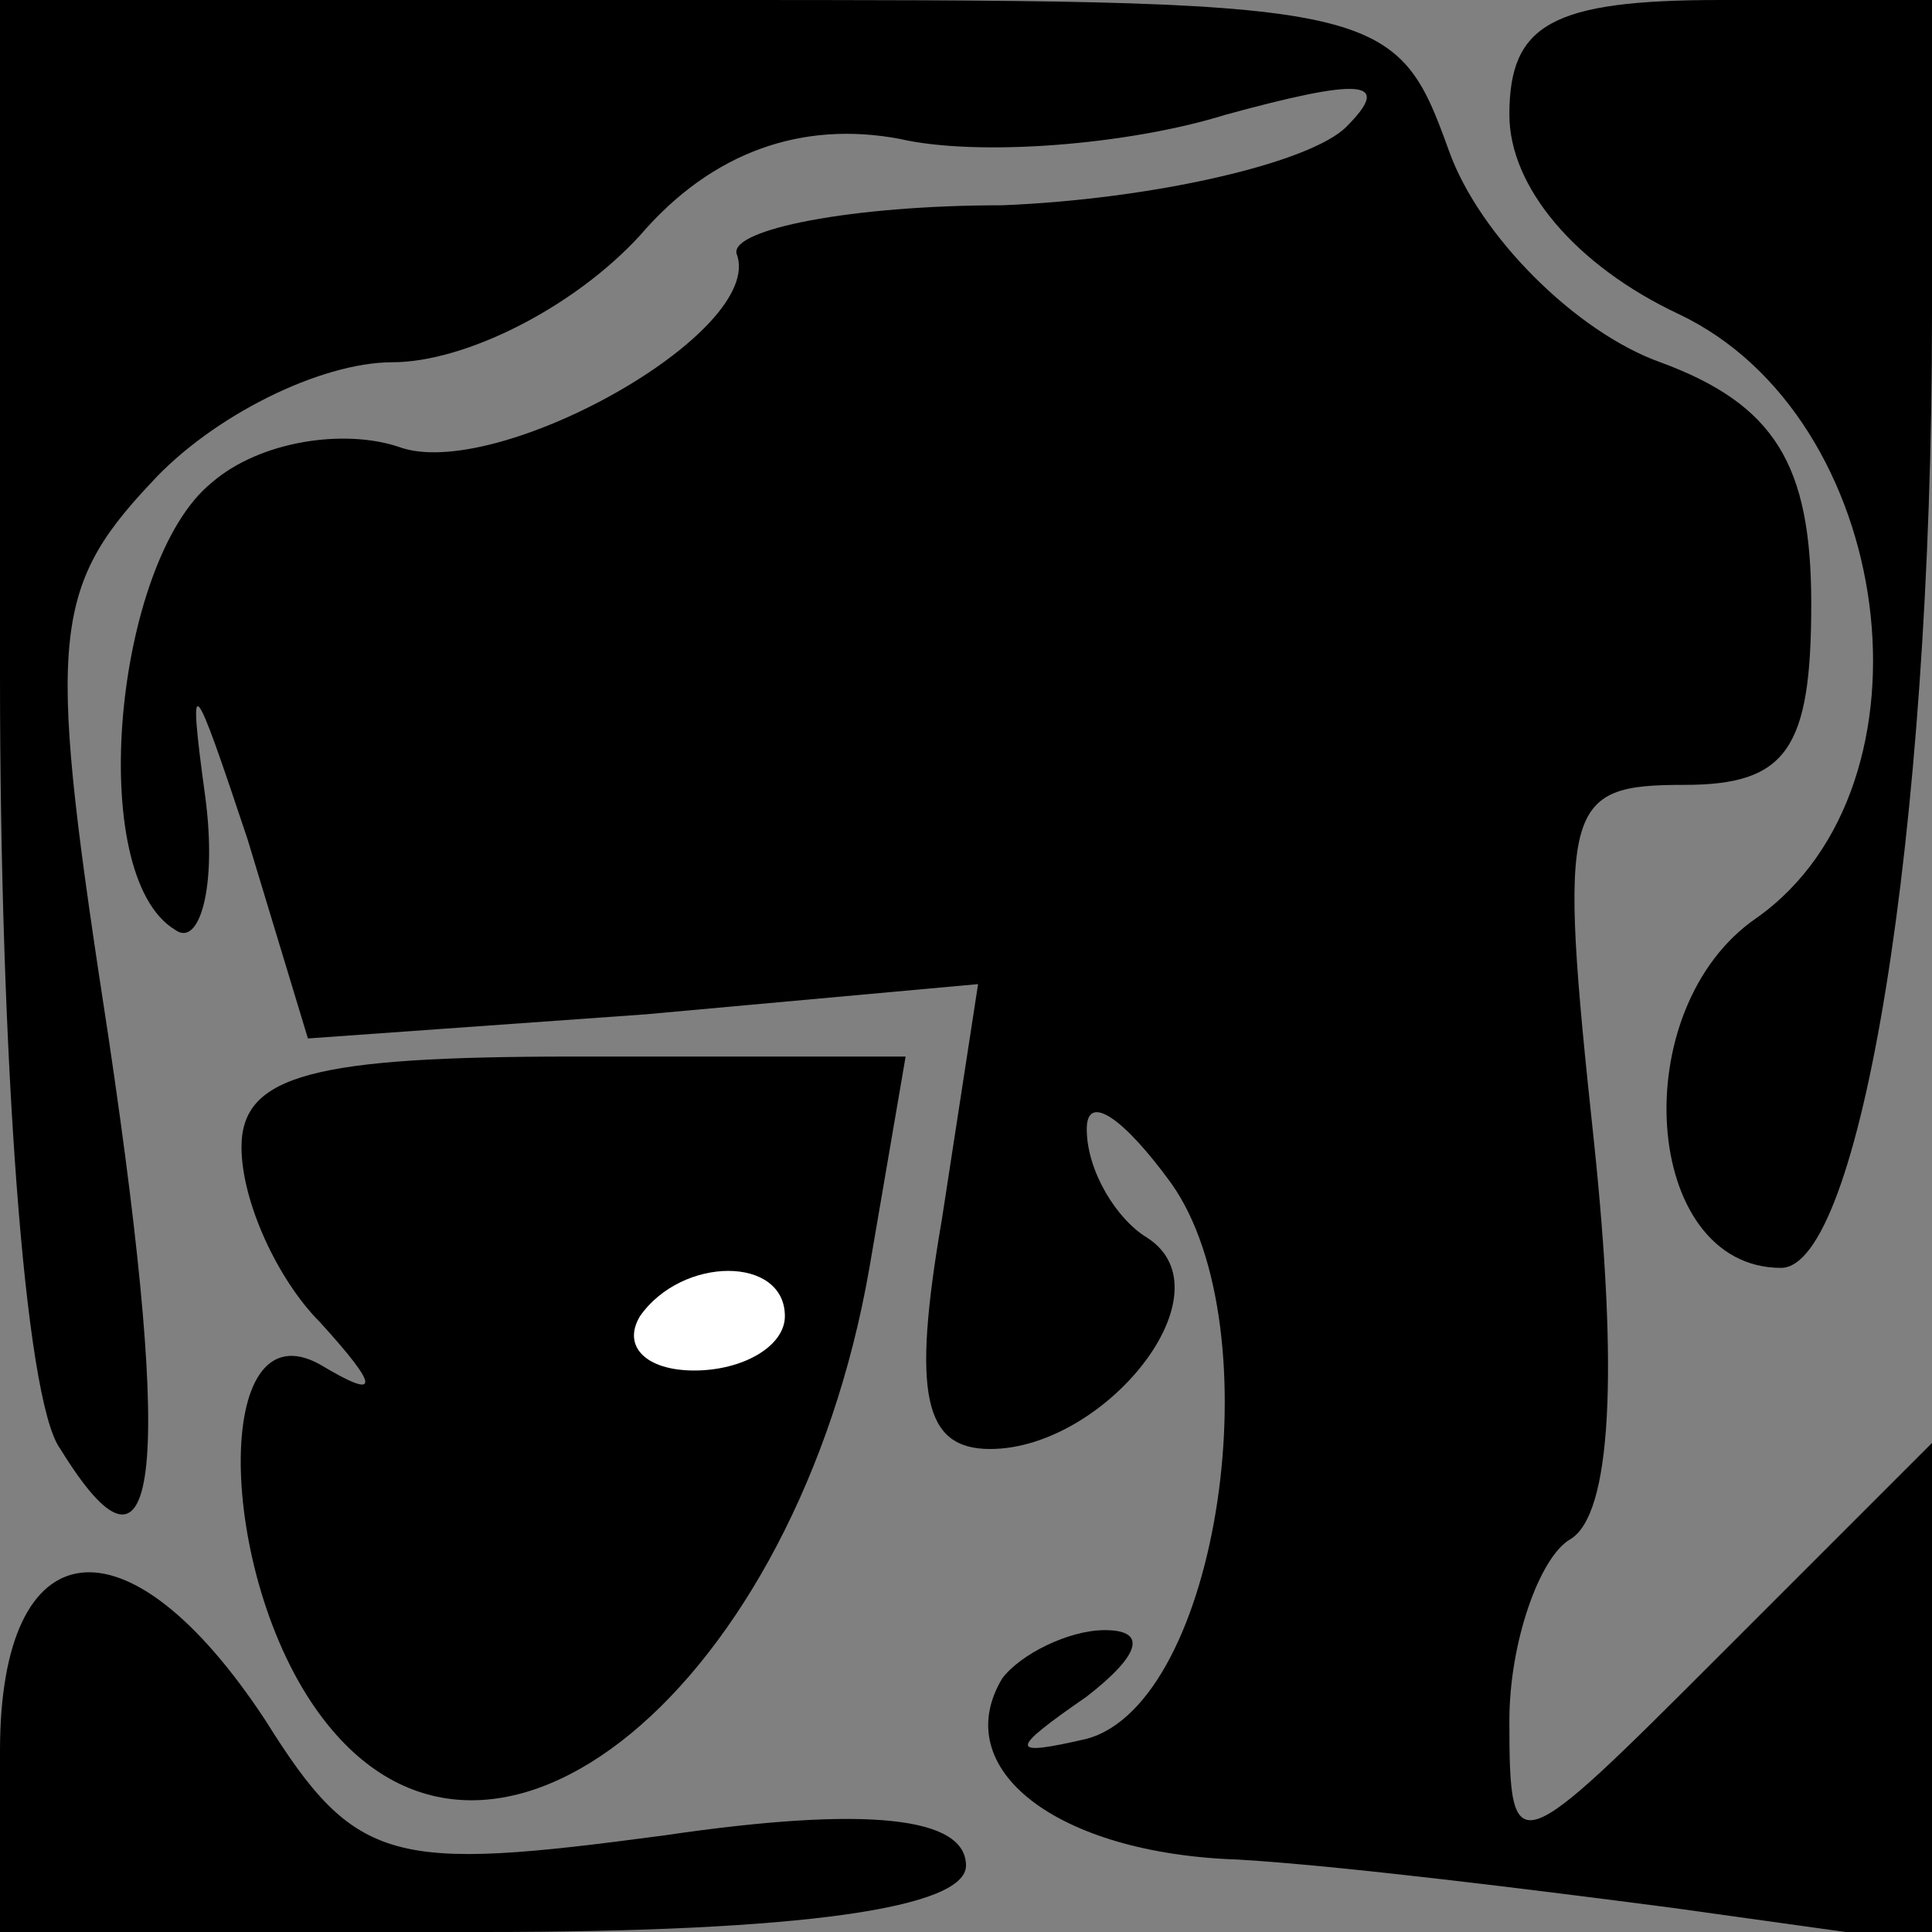 <?xml version="1.0" standalone="no"?>
<!DOCTYPE svg PUBLIC "-//W3C//DTD SVG 20010904//EN"
 "http://www.w3.org/TR/2001/REC-SVG-20010904/DTD/svg10.dtd">
<svg version="1.0" xmlns="http://www.w3.org/2000/svg"
 width="32pt" height="32pt" viewBox="0 0 32 32"
 preserveAspectRatio="xMidYMid meet">
<rect x="0" y="0" width="32" height="32" fill="#808080" stroke="none"/>
<g transform="translate(0,32) scale(0.1,-0.1)"
fill="#000000" stroke="none">
<path fill="#000000" stroke="none" d="M0 208 c0 -62 4 -120 10 -128 16 -26
19 -6 8 68 -10 65 -10 74 7 92 10 11 28 20 40 20 12 0 30 9 41 21 12 14 27 19
43 16 13 -3 38 -1 54 4 22 6 28 6 20 -2 -6 -6 -32 -12 -57 -13 -25 0 -45 -4
-44 -8 5 -13 -40 -38 -56 -32 -9 3 -23 1 -31 -6 -16 -13 -21 -65 -6 -74 4 -3
7 7 5 22 -3 22 -2 20 7 -7 l10 -33 56 4 55 5 -6 -39 c-5 -29 -3 -38 8 -38 19
0 40 26 26 35 -5 3 -10 11 -10 18 0 6 6 2 14 -9 17 -24 8 -86 -14 -92 -13 -3
-13 -2 0 7 9 7 10 11 3 11 -6 0 -14 -4 -17 -8 -9 -15 9 -29 39 -30 17 -1 49
-5 72 -8 l43 -6 0 41 0 42 -35 -35 c-34 -34 -35 -35 -35 -11 0 13 5 27 10 30
7 4 8 28 4 66 -6 56 -5 59 15 59 17 0 21 6 21 30 0 23 -6 33 -25 40 -14 5 -30
21 -35 35 -9 25 -11 25 -125 25 l-115 0 0 -112z"/>
<path fill="#000000" stroke="none" d="M250 301 c0 -12 11 -25 28 -33 36 -17
44 -78 13 -100 -22 -15 -19 -58 4 -58 13 0 25 71 25 158 l0 52 -35 0 c-28 0
-35 -4 -35 -19z"/>
<path fill="#000000" stroke="none" d="M40 130 c0 -9 6 -22 13 -29 10 -11 10
-13 0 -7 -18 10 -17 -35 0 -58 28 -38 79 5 91 74 l6 35 -55 0 c-43 0 -55 -3
-55 -15z"/>
<path fill="#ffffff" stroke="none" d="M130 102 c0 -5 -7 -9 -15 -9 -8 0 -12
4 -9 9 7 10 24 10 24 0z"/>
<path fill="#000000" stroke="none" d="M0 30 l0 -30 80 0 c53 0 80 4 80 11 0
8 -16 10 -50 5 -45 -6 -51 -5 -66 19 -23 35 -44 32 -44 -5z"/>
</g>
</svg>
